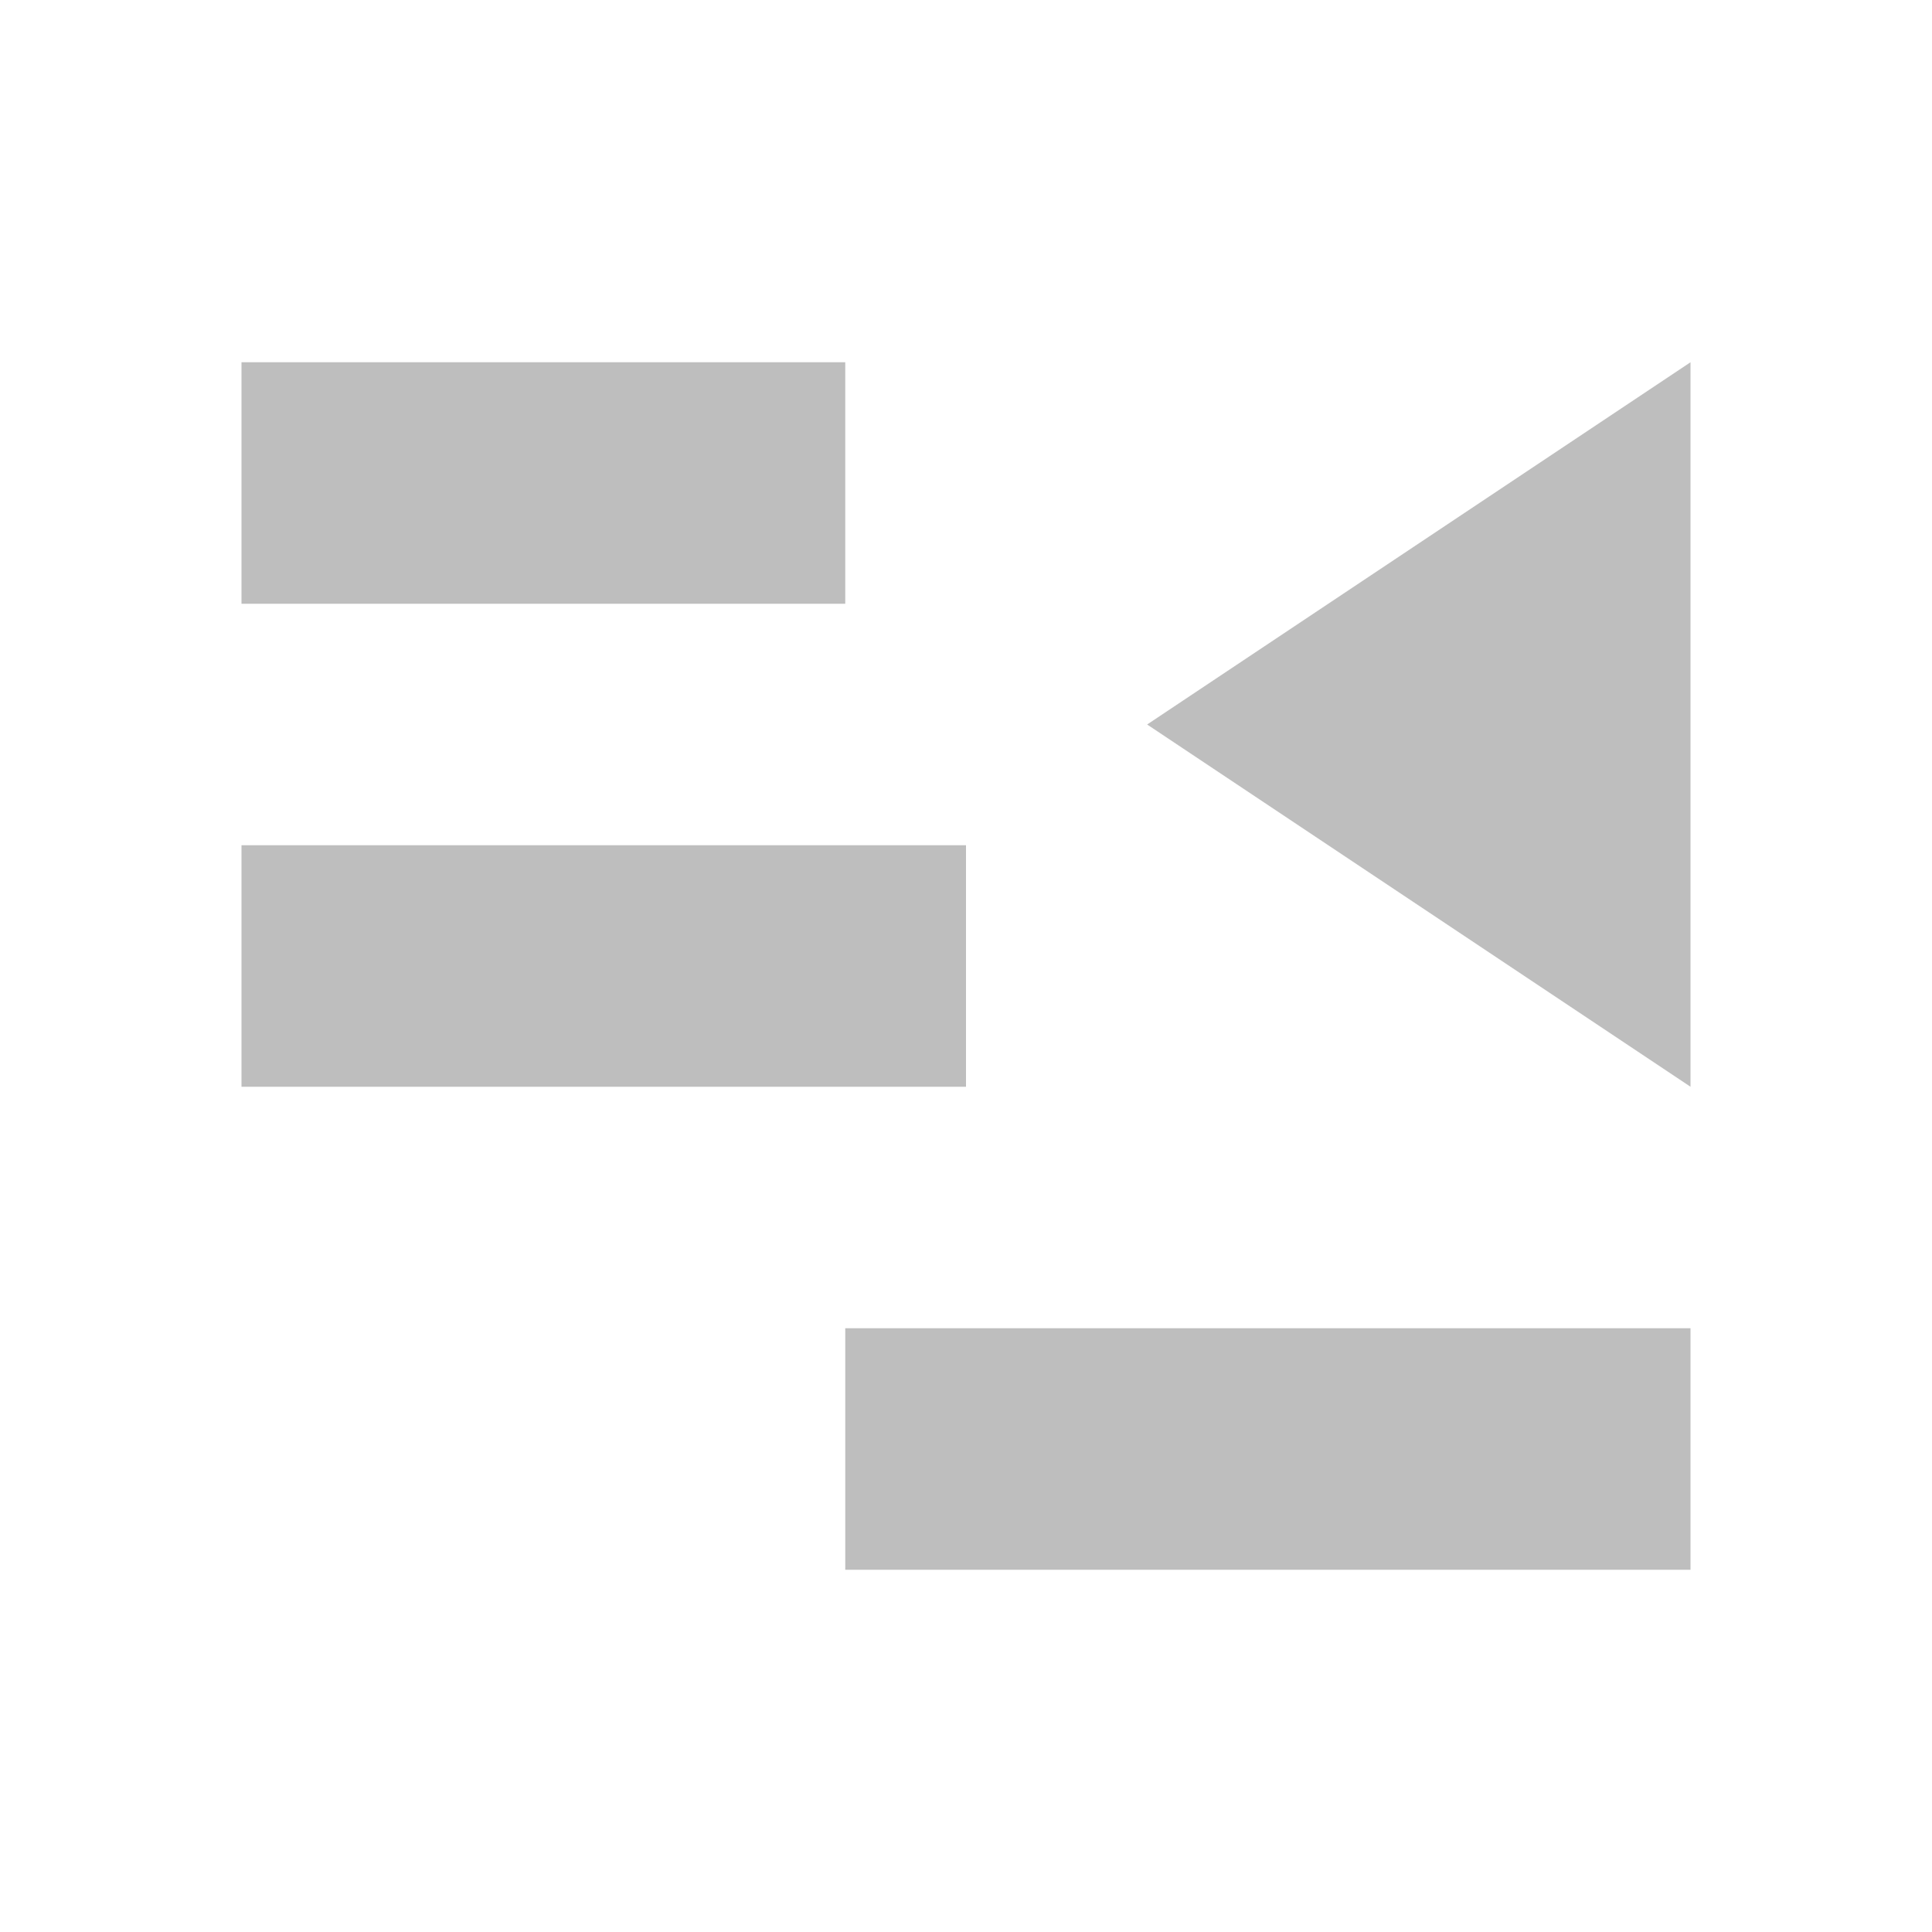 <?xml version="1.0" encoding="UTF-8" standalone="no"?>
<svg
   xmlns:dc="http://purl.org/dc/elements/1.1/"
   xmlns:cc="http://creativecommons.org/ns#"
   xmlns:rdf="http://www.w3.org/1999/02/22-rdf-syntax-ns#"
   xmlns:svg="http://www.w3.org/2000/svg"
   xmlns="http://www.w3.org/2000/svg"
   width="16"
   version="1.1"
   id="svg7384"
   height="16">
  <title
     id="title9167">elementary Symbolic Icon Theme</title>
  <defs
     id="defs7386" />
  <g
     transform="translate(-373,-48)"
     style="display:inline"
     label="status"
     id="layer9" />
  <g
     transform="translate(-373,-48)"
     style="display:inline"
     id="layer10" />
  <g
     transform="translate(-373,-48)"
     style="display:inline"
     id="layer13" />
  <g
     transform="translate(-373,-48)"
     id="layer14" />
  <g
     transform="translate(-373,-48)"
     style="display:inline"
     id="layer15" />
  <g
     transform="translate(-373,-48)"
     style="display:inline"
     id="g71291" />
  <g
     transform="translate(-373,-48)"
     style="display:inline"
     id="layer12">
    <path
       style="color:#bebebe;fill:#bebebe;fill-opacity:1;stroke:none;stroke-width:1;marker:none;visibility:visible;display:inline;overflow:visible"
       id="rect8526"
       d="m 375,51 0,2 5,0 0,-2 -5,0 z m 12,0 -4.5,3 4.5,3 0,-6 z m -12,4 0,2 6,0 0,-2 -6,0 z m 5,4 0,2 7,0 0,-2 -7,0 z" />
  </g>
</svg>
